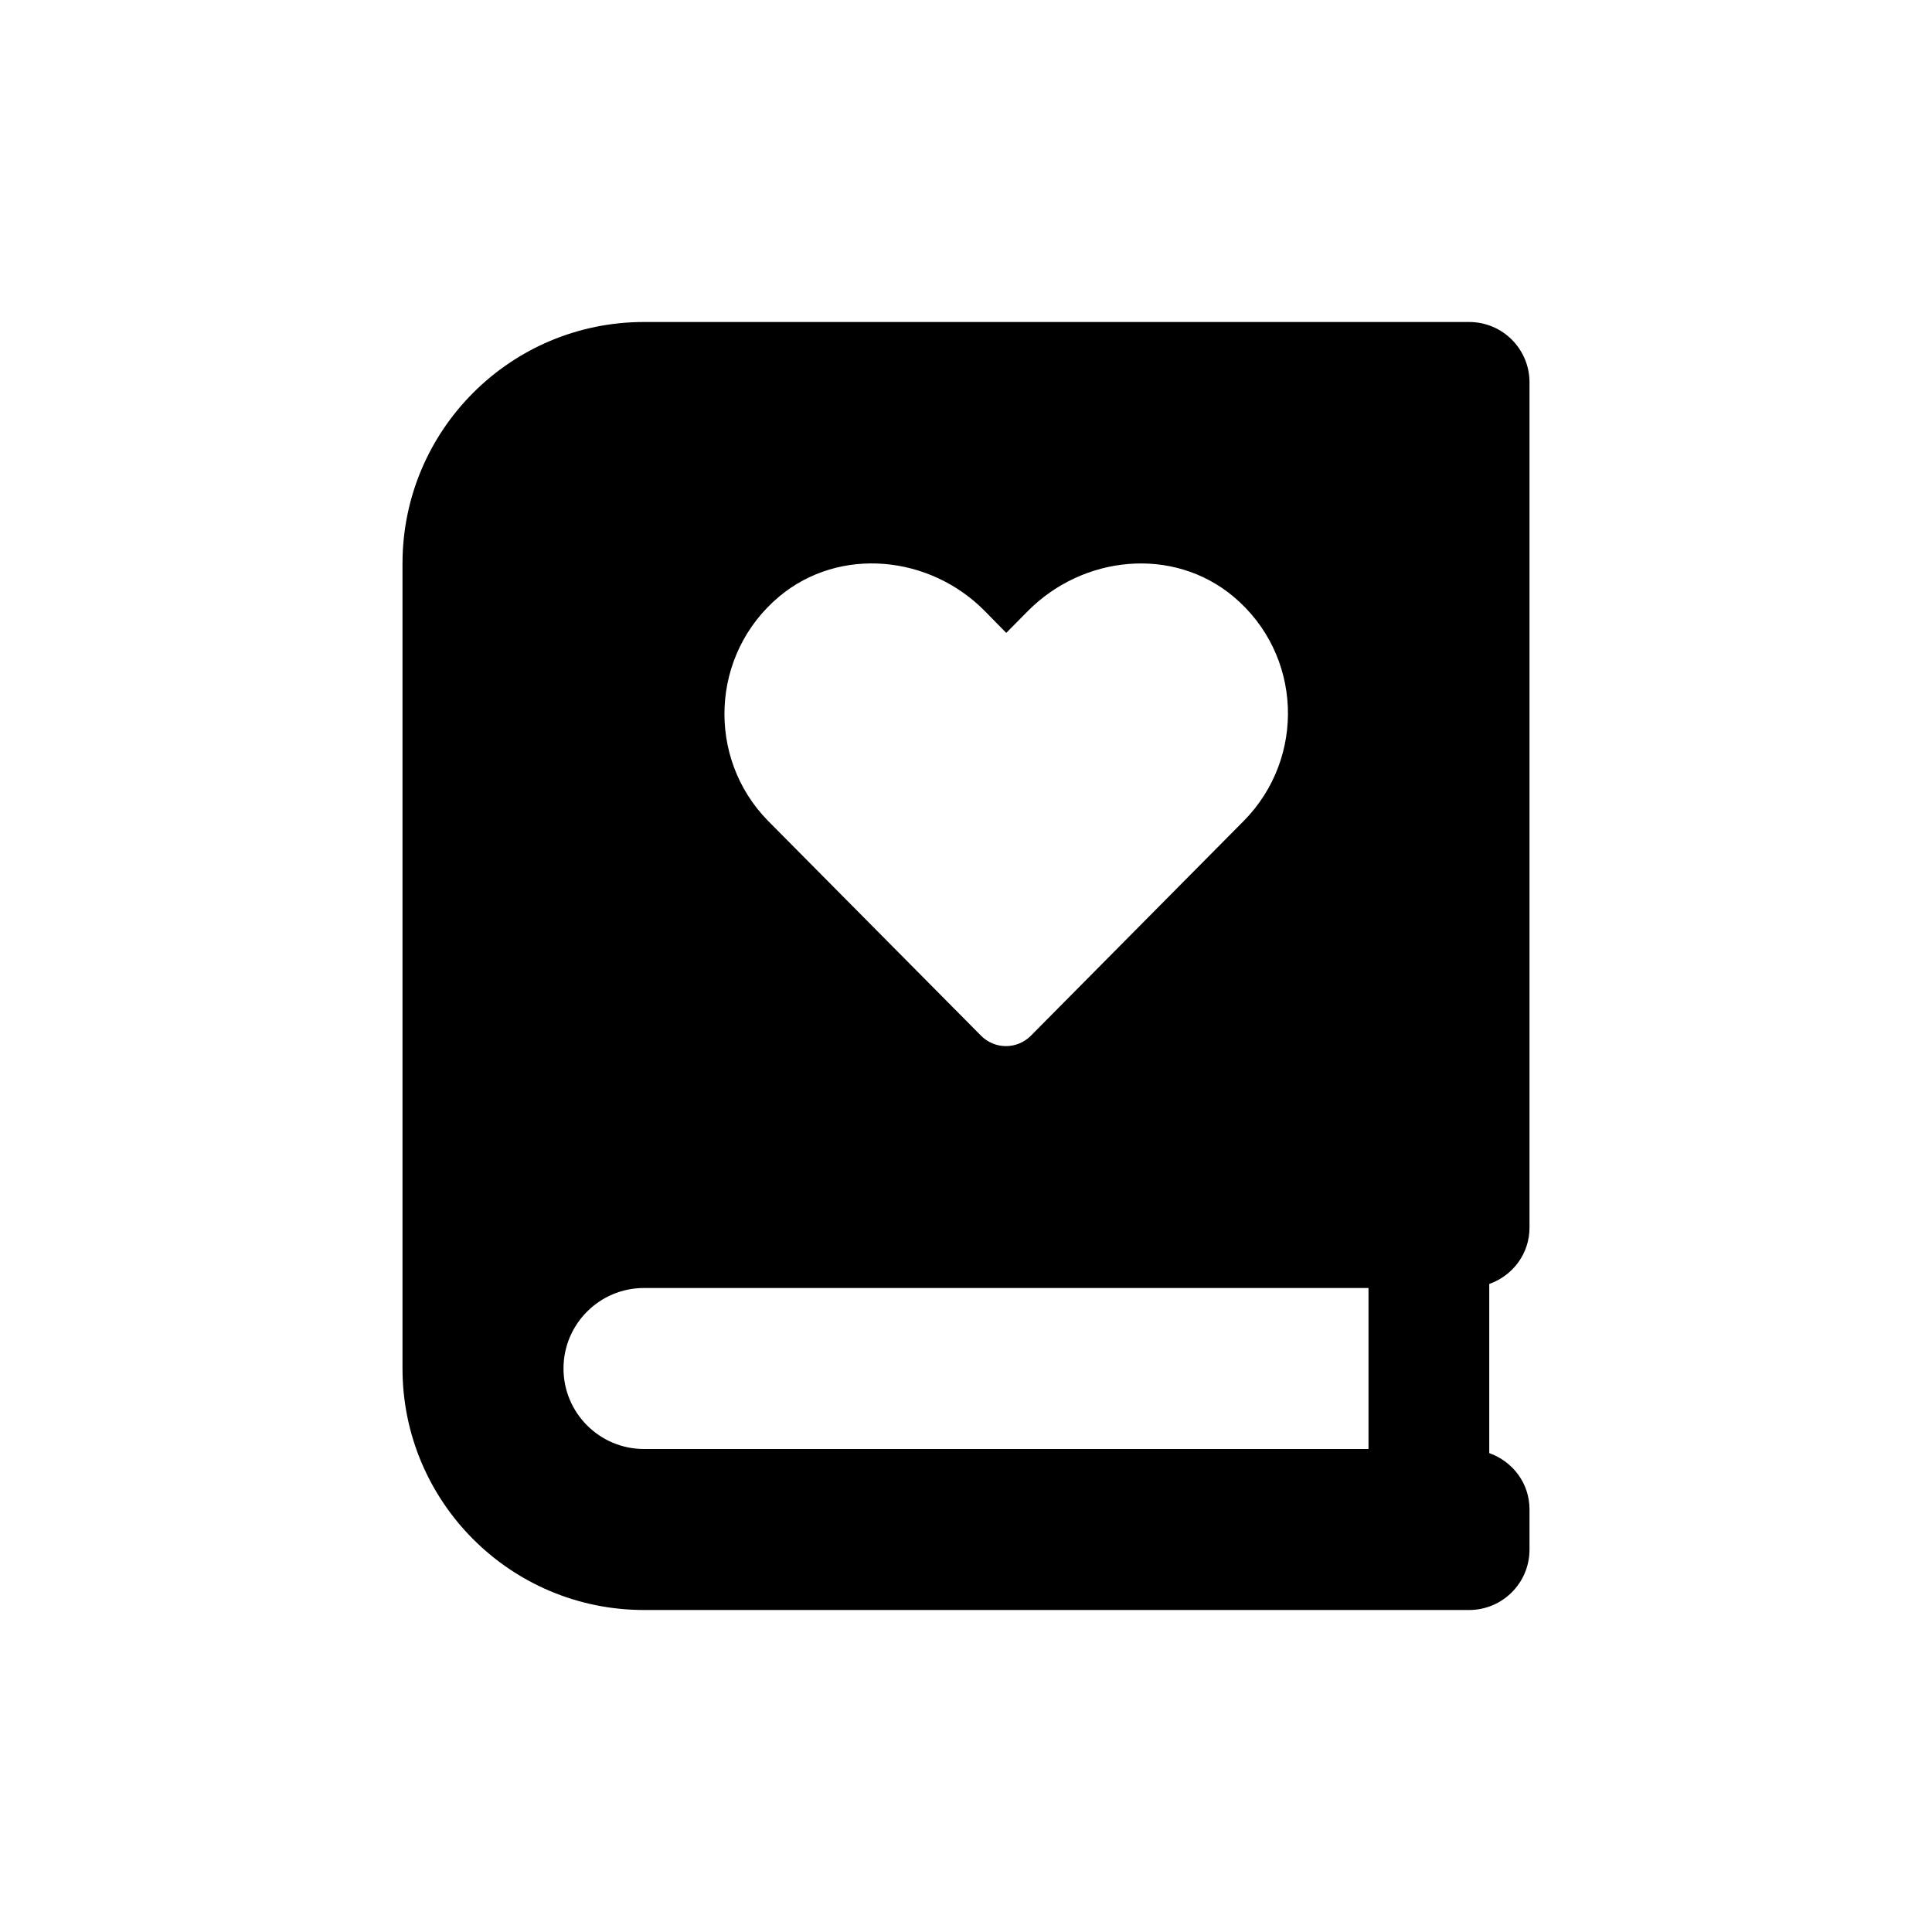 <svg viewBox="0 0 24 24" fill="none" xmlns="http://www.w3.org/2000/svg">
<g clip-path="url(#clip0_371_4232)">
<rect width="24" height="24" />
<path d="M19 15.25V4.75C19 4.336 18.666 4 18.25 4H8C6.343 4 5 5.343 5 7V17C5 18.657 6.343 20 8 20H18.25C18.664 20 19 19.664 19 19.25V18.75C19 18.424 18.79 18.154 18.5 18.051V15.95C18.791 15.847 19 15.575 19 15.25ZM9.681 7.409C10.431 6.784 11.548 6.897 12.232 7.589L12.5 7.862L12.77 7.589C13.457 6.898 14.57 6.784 15.32 7.409C16.18 8.128 16.223 9.413 15.453 10.195L12.805 12.867C12.633 13.038 12.36 13.038 12.188 12.867L9.539 10.195C8.775 9.416 8.822 8.128 9.681 7.409ZM17 18H8C7.448 18 7 17.552 7 17C7 16.448 7.448 16 8 16H17V18Z" fill="black"/>
</g>
<defs>
<clipPath id="clip0_371_4232">
<rect width="24" height="24" />
</clipPath>
</defs>
</svg>
